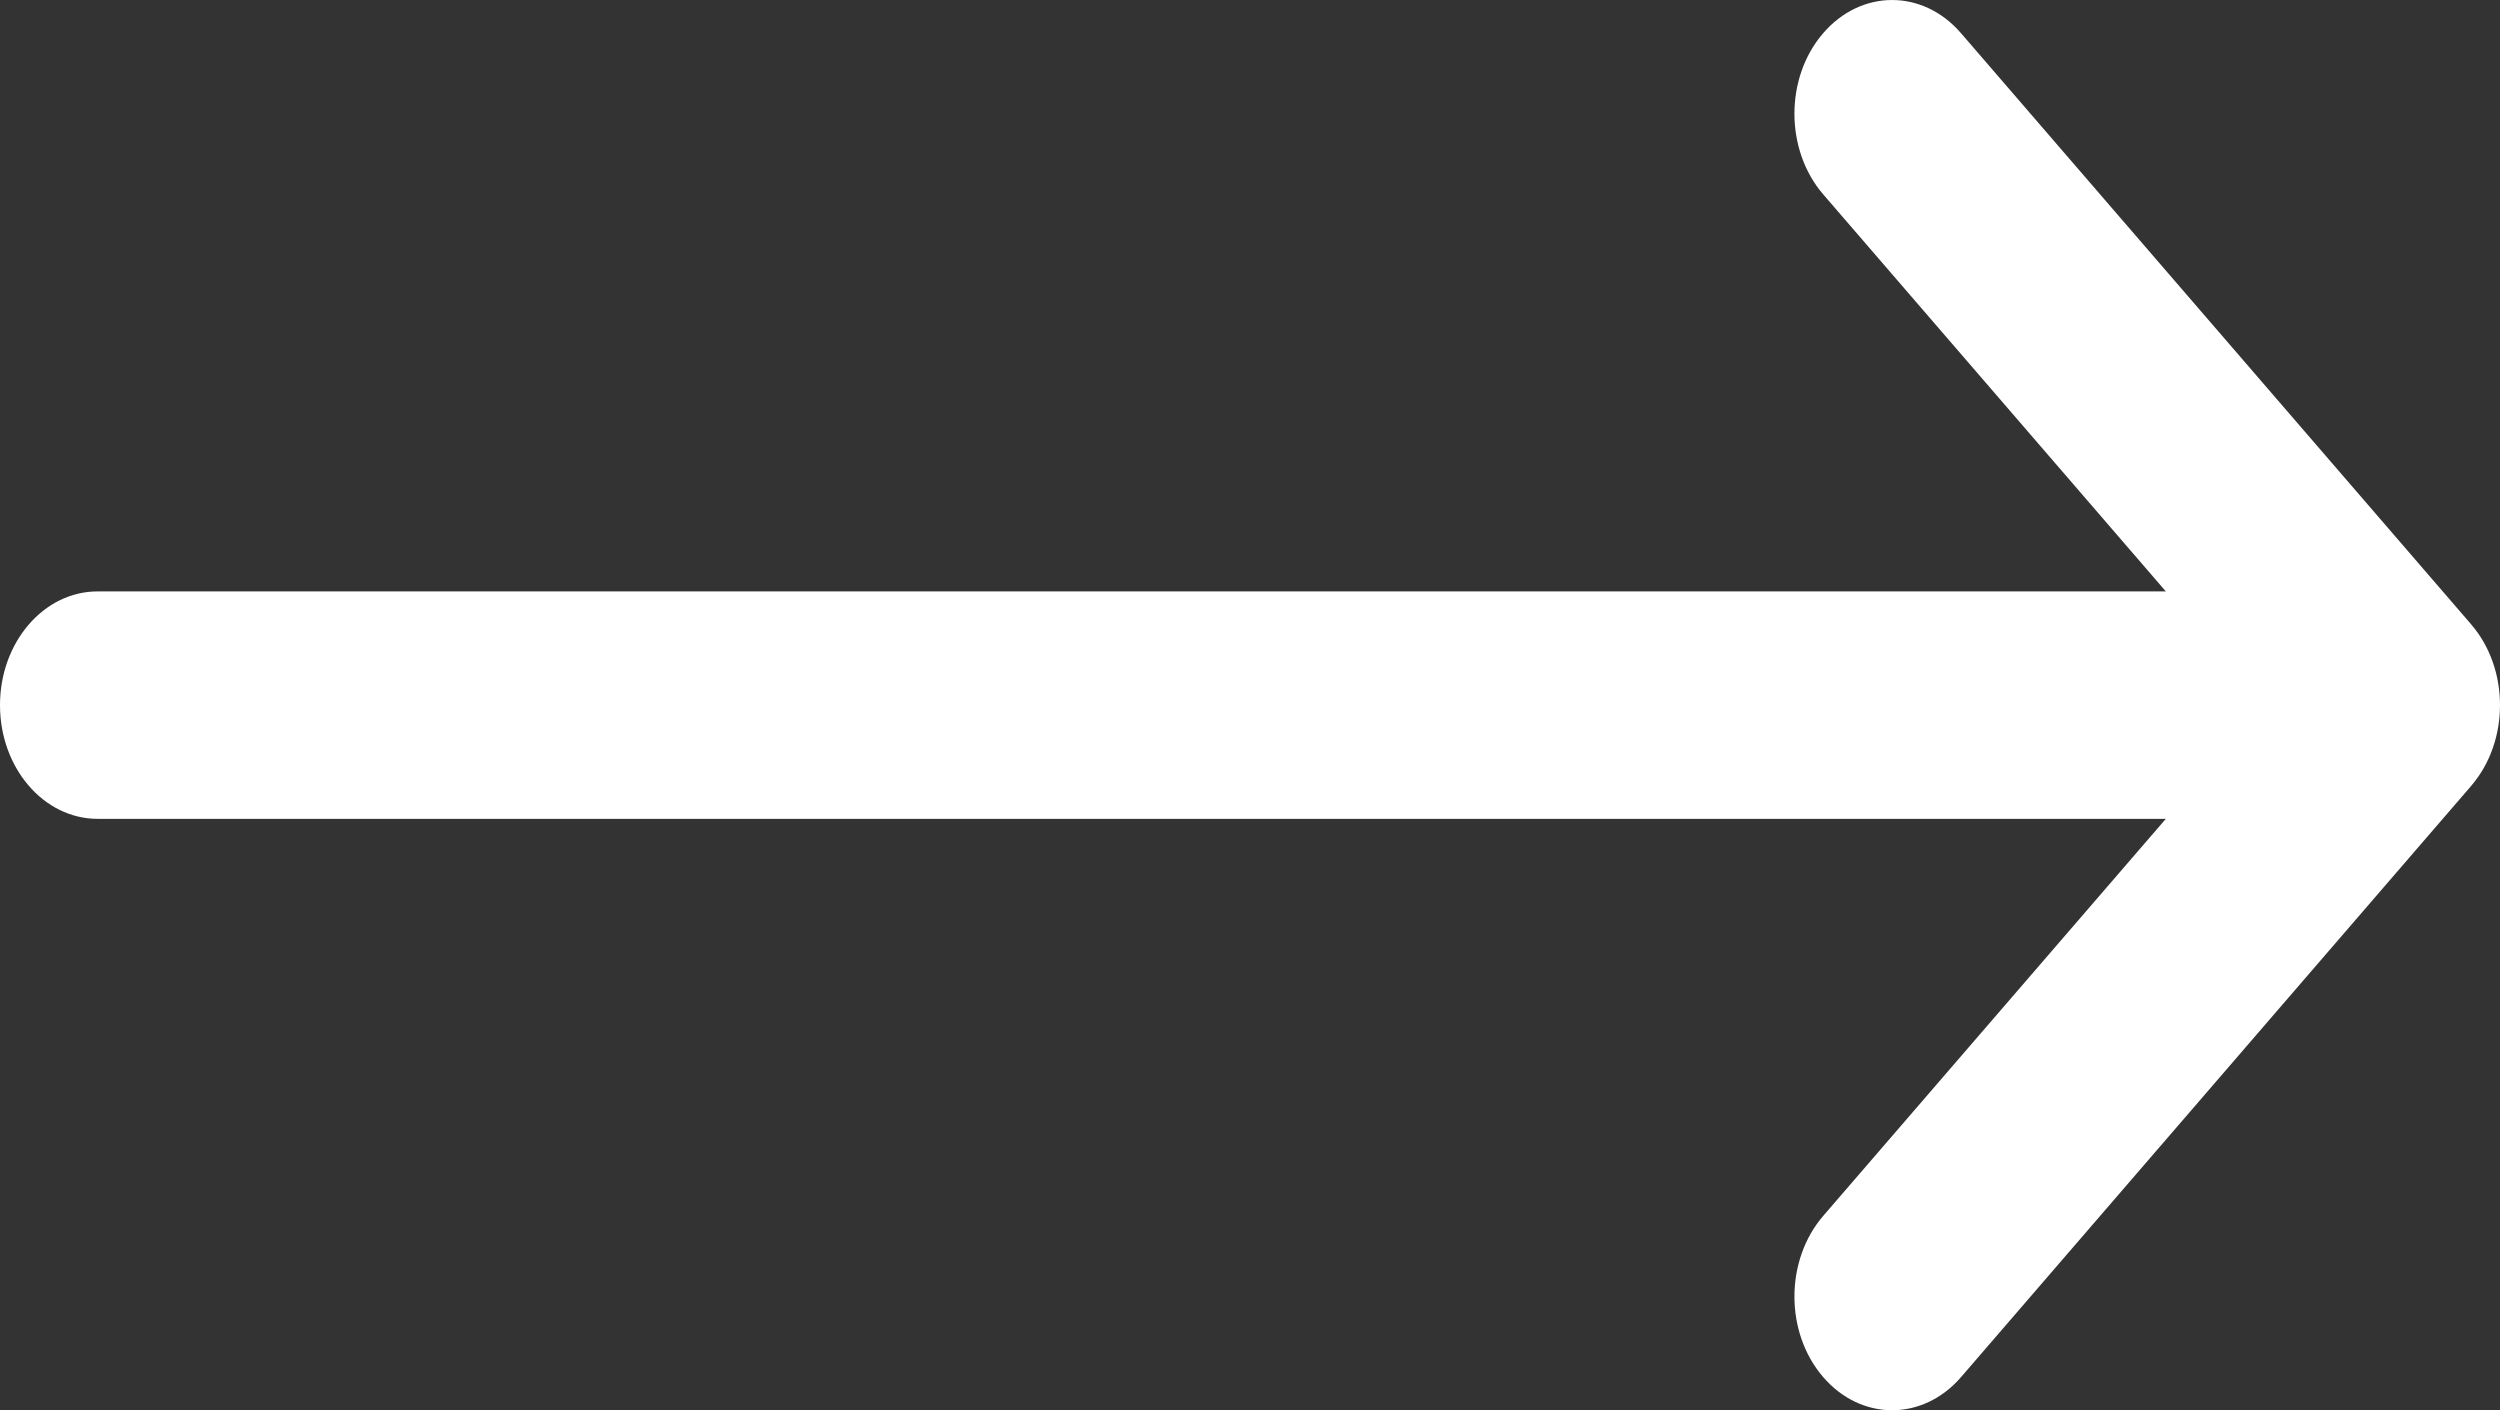 <svg width="39" height="22" viewBox="0 0 39 22" fill="none" xmlns="http://www.w3.org/2000/svg">
<rect x="0" y="0" width="39" height="22" fill="#333333" stroke="none"/>
<path d="M38.553 9.744C38.553 9.744 38.552 9.743 38.552 9.742L30.591 0.517C29.995 -0.174 29.031 -0.172 28.437 0.523C27.843 1.217 27.846 2.341 28.442 3.032L33.787 9.226H1.523C0.682 9.226 0 10.02 0 11C0 11.98 0.682 12.774 1.523 12.774H33.787L28.442 18.968C27.846 19.66 27.843 20.783 28.437 21.477C29.031 22.172 29.995 22.174 30.592 21.483L38.552 12.258C38.552 12.257 38.553 12.256 38.553 12.256C39.15 11.562 39.148 10.435 38.553 9.744Z" fill="white"/>
</svg>
